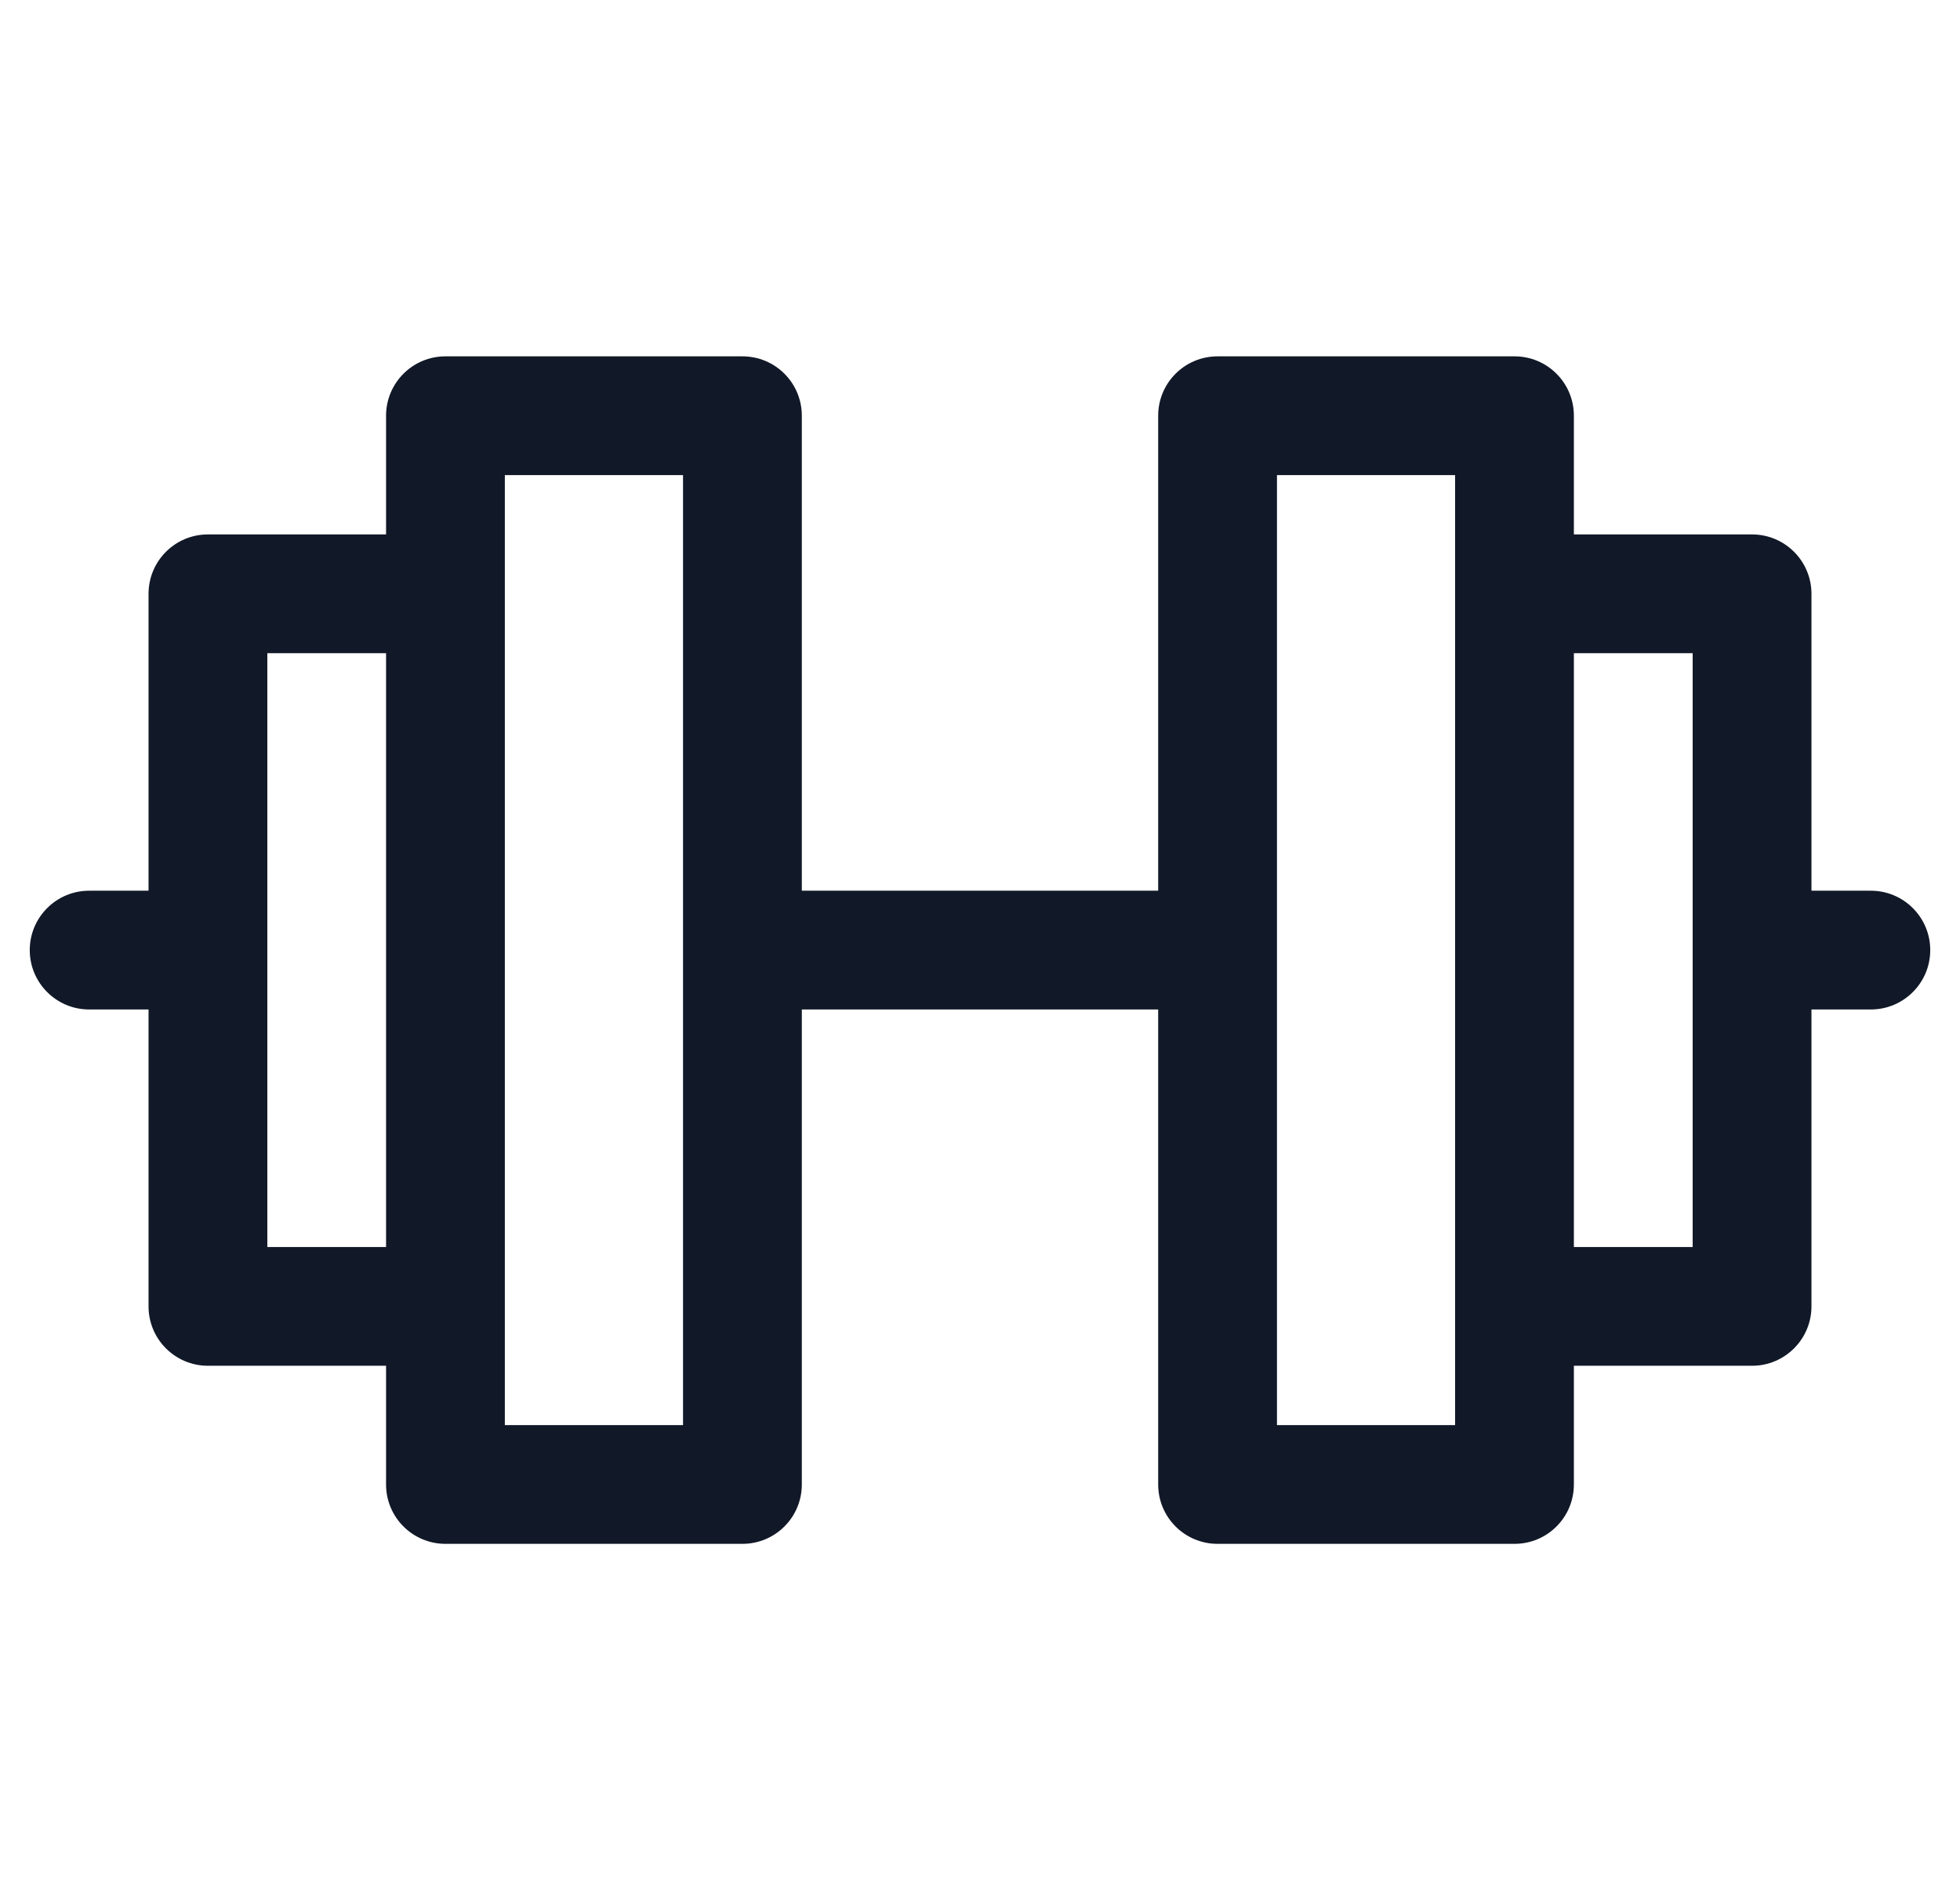<svg width="33" height="32" viewBox="0 0 33 32" fill="none" xmlns="http://www.w3.org/2000/svg">
<path fill-rule="evenodd" clip-rule="evenodd" d="M6.5 7.001C6.5 6.448 6.948 6.001 7.5 6.001H12.5C13.053 6.001 13.5 6.448 13.5 7.001V15H19.5V7.001C19.5 6.448 19.947 6.001 20.5 6.001H25.499C26.052 6.001 26.499 6.448 26.499 7.001V9H29.499C30.051 9 30.499 9.448 30.499 10V15H31.499C32.051 15 32.499 15.448 32.499 16C32.499 16.552 32.051 17 31.499 17H30.499V22C30.499 22.552 30.051 23 29.499 23H26.499V24.999C26.499 25.552 26.052 25.999 25.499 25.999H20.5C19.947 25.999 19.5 25.552 19.5 24.999V17H13.5V24.999C13.5 25.552 13.053 25.999 12.5 25.999H7.5C6.948 25.999 6.5 25.552 6.5 24.999V23H3.501C2.948 23 2.501 22.552 2.501 22V17H1.501C0.949 17 0.501 16.552 0.501 16C0.501 15.448 0.949 15 1.501 15H2.501V10C2.501 9.448 2.948 9 3.501 9H6.5V7.001ZM8.5 10V22L8.5 23.999H11.5V16.001L11.5 16L11.5 15.999V8.001H8.5L8.5 10ZM6.5 11H4.501V16V21H6.5V11ZM28.499 21H26.499V11H28.499V16V21ZM24.499 8.001L24.499 10V22L24.499 23.999H21.5V16V8.001H24.499Z" fill="#111827"/>
</svg>

